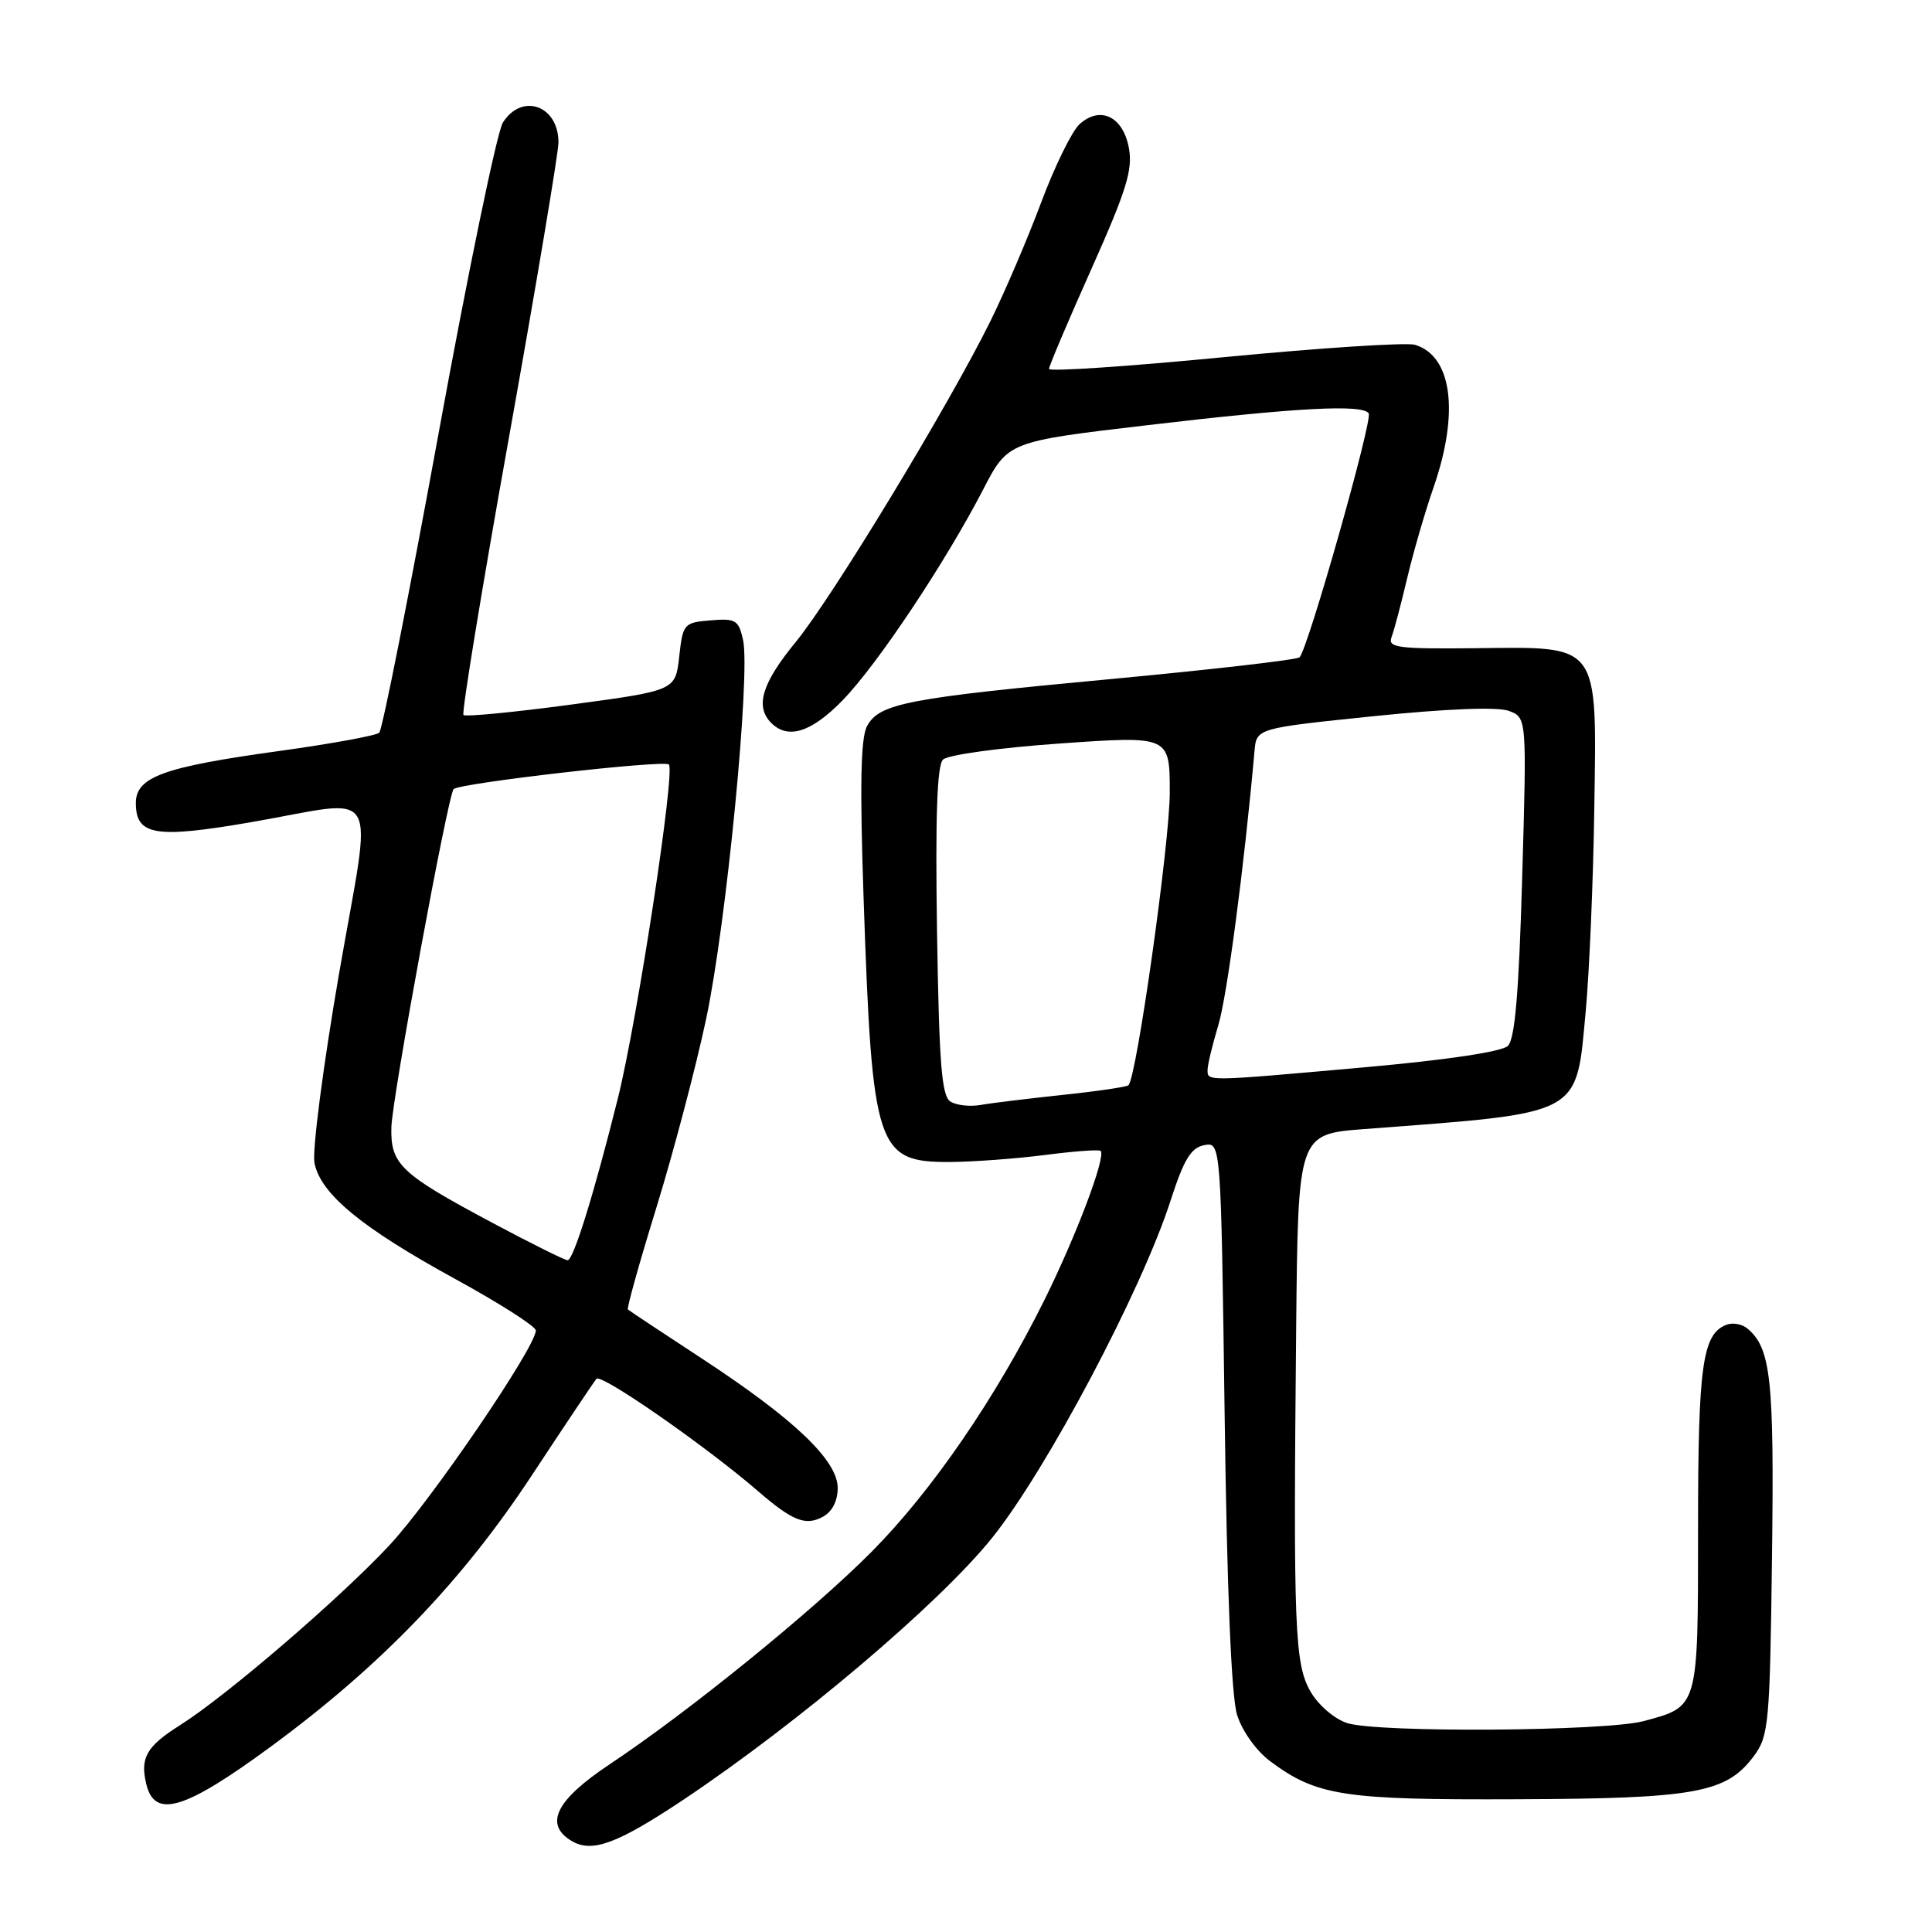 <?xml version="1.0" encoding="UTF-8" standalone="no"?>
<!DOCTYPE svg PUBLIC "-//W3C//DTD SVG 1.1//EN" "http://www.w3.org/Graphics/SVG/1.1/DTD/svg11.dtd" >
<svg xmlns="http://www.w3.org/2000/svg" xmlns:xlink="http://www.w3.org/1999/xlink" version="1.1" viewBox="0 0 256 256">
 <g >
 <path fill="currentColor"
d=" M 90.50 238.51 C 105.82 228.28 124.51 212.44 131.47 203.76 C 138.72 194.71 151.28 170.98 155.12 159.05 C 156.87 153.63 157.81 152.08 159.56 151.74 C 161.78 151.32 161.78 151.32 162.27 187.41 C 162.58 210.74 163.16 224.82 163.92 227.23 C 164.58 229.36 166.46 231.99 168.29 233.36 C 174.46 237.96 177.99 238.51 201.00 238.41 C 224.71 238.32 228.76 237.58 232.40 232.68 C 234.37 230.03 234.52 228.40 234.80 206.26 C 235.10 182.69 234.66 178.63 231.52 176.02 C 230.82 175.44 229.58 175.22 228.76 175.54 C 225.58 176.76 225.00 180.91 225.00 202.48 C 225.00 226.41 225.09 226.09 217.82 228.05 C 212.75 229.41 182.59 229.62 178.52 228.32 C 176.85 227.79 174.71 225.96 173.68 224.19 C 171.54 220.53 171.36 215.91 171.75 175.89 C 172.00 150.28 172.00 150.28 180.75 149.61 C 209.93 147.40 208.81 147.99 210.12 133.95 C 210.60 128.75 211.11 116.76 211.25 107.29 C 211.58 84.98 212.12 85.71 195.50 85.89 C 185.24 86.00 183.86 85.82 184.38 84.44 C 184.71 83.58 185.64 80.09 186.44 76.69 C 187.24 73.28 188.82 67.84 189.95 64.59 C 193.39 54.68 192.42 47.18 187.50 45.69 C 186.40 45.35 175.04 46.09 162.25 47.32 C 149.46 48.56 139.00 49.26 139.00 48.88 C 139.00 48.51 141.53 42.54 144.62 35.63 C 149.27 25.22 150.12 22.47 149.58 19.59 C 148.80 15.42 145.78 13.98 143.04 16.46 C 142.04 17.37 139.76 22.02 137.97 26.80 C 136.18 31.59 133.16 38.65 131.26 42.50 C 125.75 53.67 110.28 79.17 105.44 85.07 C 100.94 90.55 100.02 93.62 102.20 95.80 C 104.43 98.03 107.56 97.02 111.69 92.75 C 116.30 87.99 125.25 74.55 130.26 64.89 C 133.56 58.51 133.56 58.51 152.03 56.34 C 171.87 54.00 180.60 53.54 181.36 54.78 C 181.91 55.67 173.26 86.18 172.19 87.10 C 171.81 87.43 160.70 88.71 147.50 89.95 C 120.16 92.50 116.50 93.20 114.88 96.23 C 114.04 97.79 113.92 104.17 114.44 119.30 C 115.57 152.26 116.15 154.02 125.90 153.97 C 128.98 153.95 134.64 153.53 138.48 153.04 C 142.33 152.54 145.63 152.30 145.84 152.50 C 146.58 153.25 142.61 163.75 138.35 172.34 C 131.91 185.28 123.50 197.54 115.52 205.59 C 107.77 213.41 91.20 226.86 80.75 233.80 C 73.65 238.53 72.06 241.74 75.75 243.94 C 78.44 245.55 81.79 244.31 90.50 238.51 Z  M 35.84 231.47 C 50.48 220.72 61.24 209.53 70.51 195.43 C 74.83 188.87 78.67 183.14 79.03 182.70 C 79.65 181.96 93.49 191.58 100.46 197.60 C 105.01 201.53 106.73 202.21 109.00 201.00 C 110.26 200.33 111.00 198.91 111.00 197.17 C 111.00 193.51 105.24 188.03 93.00 180.01 C 87.78 176.59 83.36 173.67 83.20 173.51 C 83.03 173.36 84.75 167.22 87.02 159.87 C 89.28 152.51 92.23 141.32 93.57 135.00 C 96.26 122.32 99.46 89.38 98.46 84.80 C 97.88 82.16 97.48 81.92 94.16 82.20 C 90.62 82.49 90.48 82.65 90.00 87.00 C 89.50 91.50 89.50 91.50 75.69 93.36 C 68.09 94.38 61.67 95.00 61.41 94.74 C 61.15 94.48 63.87 77.86 67.47 57.80 C 71.06 37.74 74.00 20.22 74.00 18.87 C 74.00 13.97 69.15 12.25 66.63 16.25 C 65.86 17.49 62.02 36.03 58.11 57.45 C 54.19 78.88 50.66 96.72 50.25 97.09 C 49.84 97.47 43.88 98.56 37.00 99.51 C 21.64 101.63 18.00 102.95 18.00 106.41 C 18.00 110.70 20.56 111.13 33.12 108.97 C 50.88 105.91 49.37 103.33 44.91 129.11 C 42.81 141.27 41.35 152.52 41.67 154.11 C 42.49 158.21 47.90 162.67 60.26 169.44 C 66.17 172.67 71.00 175.76 71.00 176.29 C 71.00 178.49 57.08 198.90 51.56 204.80 C 44.96 211.86 30.00 224.71 23.88 228.58 C 19.37 231.42 18.52 232.94 19.41 236.50 C 20.54 241.00 24.53 239.78 35.84 231.47 Z  M 125.95 145.97 C 124.77 145.24 124.44 141.02 124.16 123.42 C 123.93 108.29 124.16 101.44 124.95 100.65 C 125.58 100.02 132.53 99.07 140.54 98.51 C 155.00 97.50 155.00 97.50 155.00 105.03 C 155.00 111.65 150.62 142.71 149.53 143.80 C 149.31 144.02 145.38 144.60 140.81 145.08 C 136.24 145.57 131.35 146.16 129.95 146.41 C 128.55 146.66 126.75 146.47 125.95 145.97 Z  M 160.01 141.75 C 160.02 141.06 160.66 138.41 161.43 135.85 C 162.59 132.05 164.87 114.79 166.23 99.50 C 166.50 96.50 166.50 96.50 182.00 94.90 C 191.66 93.91 198.41 93.64 199.91 94.19 C 202.31 95.07 202.31 95.07 201.70 116.20 C 201.26 131.55 200.74 137.67 199.80 138.59 C 199.00 139.36 191.64 140.46 180.83 141.42 C 159.58 143.32 160.00 143.31 160.01 141.75 Z  M 65.00 161.90 C 53.04 155.51 51.73 154.26 51.86 149.35 C 51.96 145.51 59.36 105.30 60.11 104.56 C 60.92 103.76 87.99 100.66 88.63 101.30 C 89.50 102.16 84.45 135.17 81.88 145.50 C 78.72 158.16 75.98 167.00 75.21 166.99 C 74.82 166.98 70.22 164.69 65.00 161.90 Z "/>
</g>
</svg>
